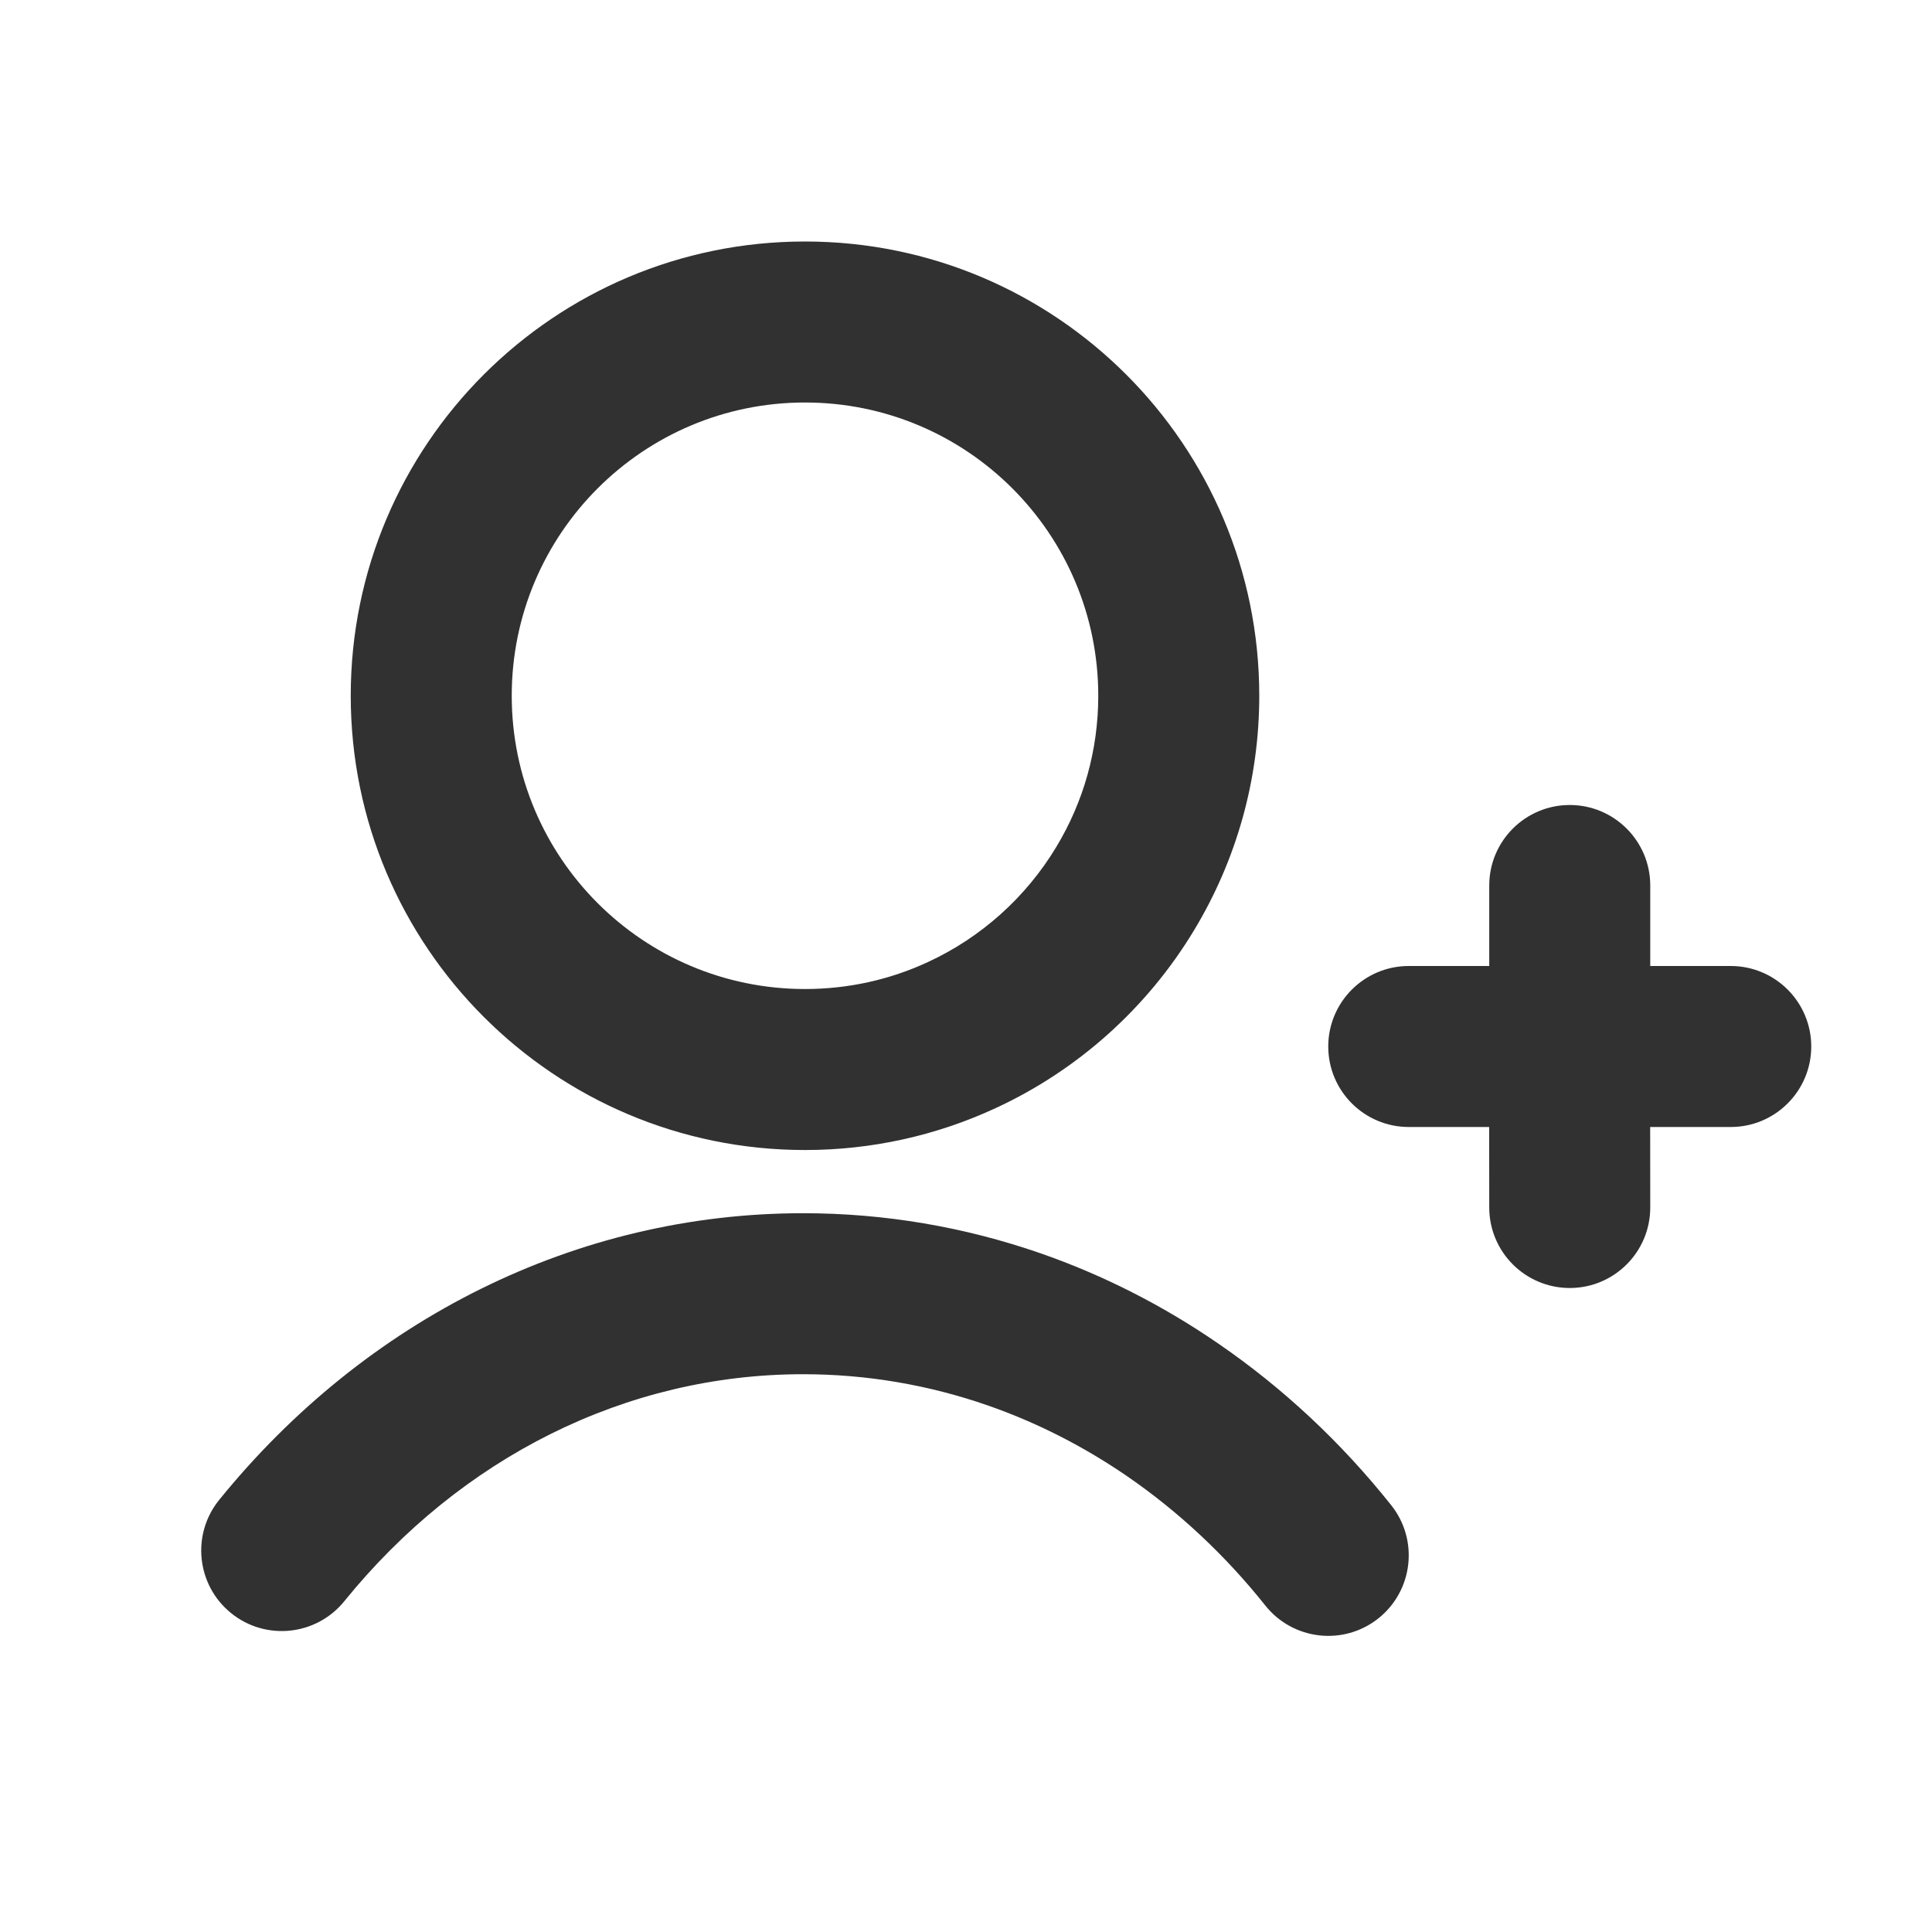 <?xml version="1.0" encoding="UTF-8"?>
<svg xmlns="http://www.w3.org/2000/svg" xmlns:xlink="http://www.w3.org/1999/xlink" width="24px" height="24px" viewBox="0 0 24 24" version="1.1">
  <title>bbpd_ic_addfriend</title>
  <g id="ic_addfriend" stroke="none" stroke-width="1" fill="none" fill-rule="evenodd">
    <g id="1" transform="translate(2.5, 4)" fill="#313131">
      <g id="2" fill-rule="nonzero">
        <path d="M7.5,-1 C4.384,-1 1.857,1.526 1.857,4.643 C1.857,7.759 4.384,10.286 7.5,10.286 C8.327,10.286 9.131,10.107 9.867,9.766 C10.891,9.293 11.751,8.521 12.333,7.556 C12.86,6.684 13.143,5.683 13.143,4.643 C13.143,1.526 10.616,-1 7.5,-1 Z M7.5,1 C9.512,1 11.143,2.631 11.143,4.643 C11.143,5.316 10.961,5.96 10.621,6.522 C10.245,7.146 9.688,7.646 9.027,7.951 C8.553,8.171 8.036,8.286 7.5,8.286 C5.488,8.286 3.857,6.655 3.857,4.643 C3.857,2.631 5.488,1 7.5,1 Z" id="head"/>
        <path d="M7.476,11.071 C8.489,11.071 9.482,11.241 10.429,11.57 C11.207,11.841 11.948,12.218 12.635,12.691 C13.438,13.242 14.162,13.919 14.782,14.698 C15.126,15.13 15.055,15.759 14.623,16.104 C14.191,16.448 13.562,16.376 13.218,15.944 C12.72,15.319 12.141,14.778 11.503,14.339 C10.961,13.967 10.38,13.671 9.771,13.459 C9.035,13.203 8.264,13.071 7.476,13.071 C5.277,13.071 3.224,14.105 1.777,15.891 C1.429,16.32 0.8,16.386 0.371,16.039 C-0.059,15.691 -0.125,15.061 0.223,14.632 C2.041,12.389 4.658,11.071 7.476,11.071 Z" id="路径"/>
      </g>
      <path d="M17,6 C17.552,6 18,6.448 18,7 L18,8 L19,8 C19.552,8 20,8.448 20,9 C20,9.552 19.552,10 19,10 L17.999,10 L18,11 C18,11.552 17.552,12 17,12 C16.448,12 16,11.552 16,11 L15.999,10 L15,10 C14.448,10 14,9.552 14,9 C14,8.448 14.448,8 15,8 L16,8 L16,7 C16,6.448 16.448,6 17,6 Z"/>
    </g>
  </g>
</svg>
